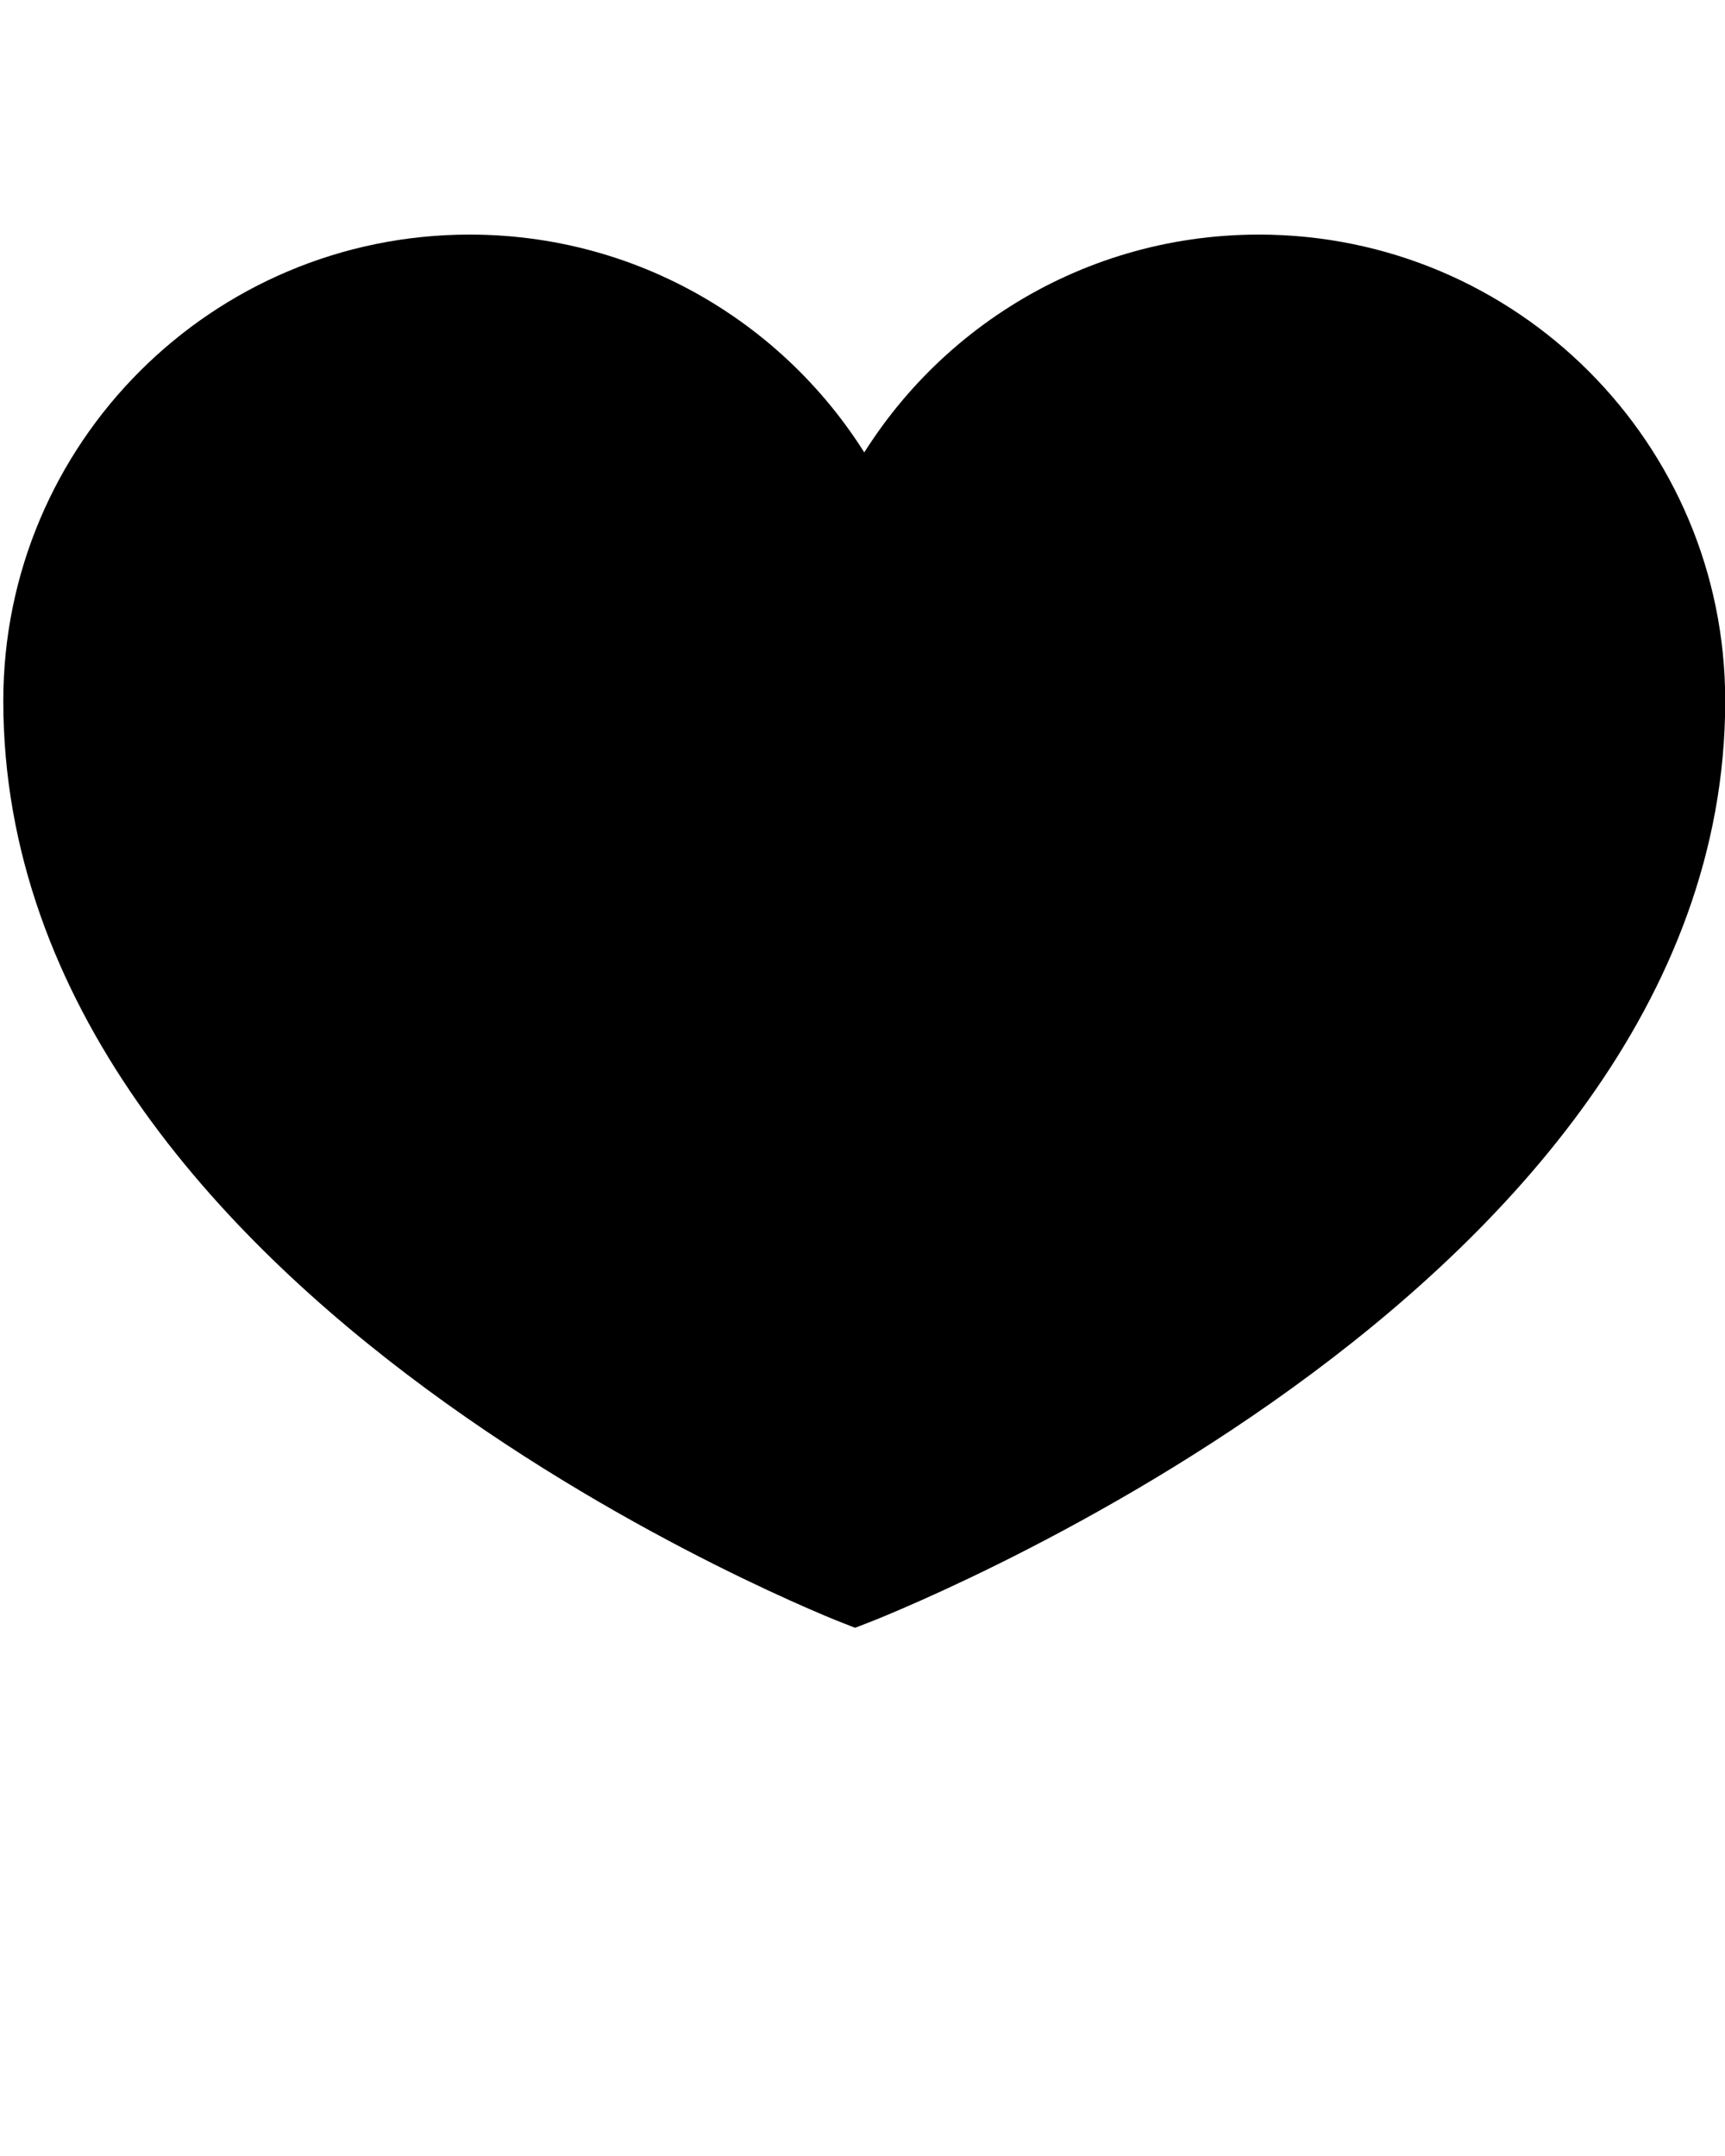 <svg
	xmlns="http://www.w3.org/2000/svg"
	xmlns:xlink="http://www.w3.org/1999/xlink" version="1.1" x="0px" y="0px" viewBox="0 0 100 125" enable-background="new 0 0 100 100" xml:space="preserve">
	<path fill="#000000" stroke-width="3px" stroke="#000000" d="M72.979,15.101c-10.028,0-18.698,5.779-22.875,14.187c-4.182-8.408-12.847-14.187-22.879-14.187  c-14.098,0-25.534,11.431-25.534,25.536c0,33.69,47.881,52.133,47.881,52.133s48.941-18.676,48.941-52.133  C98.514,26.532,87.08,15.101,72.979,15.101L72.979,15.101z"/>
</svg>
